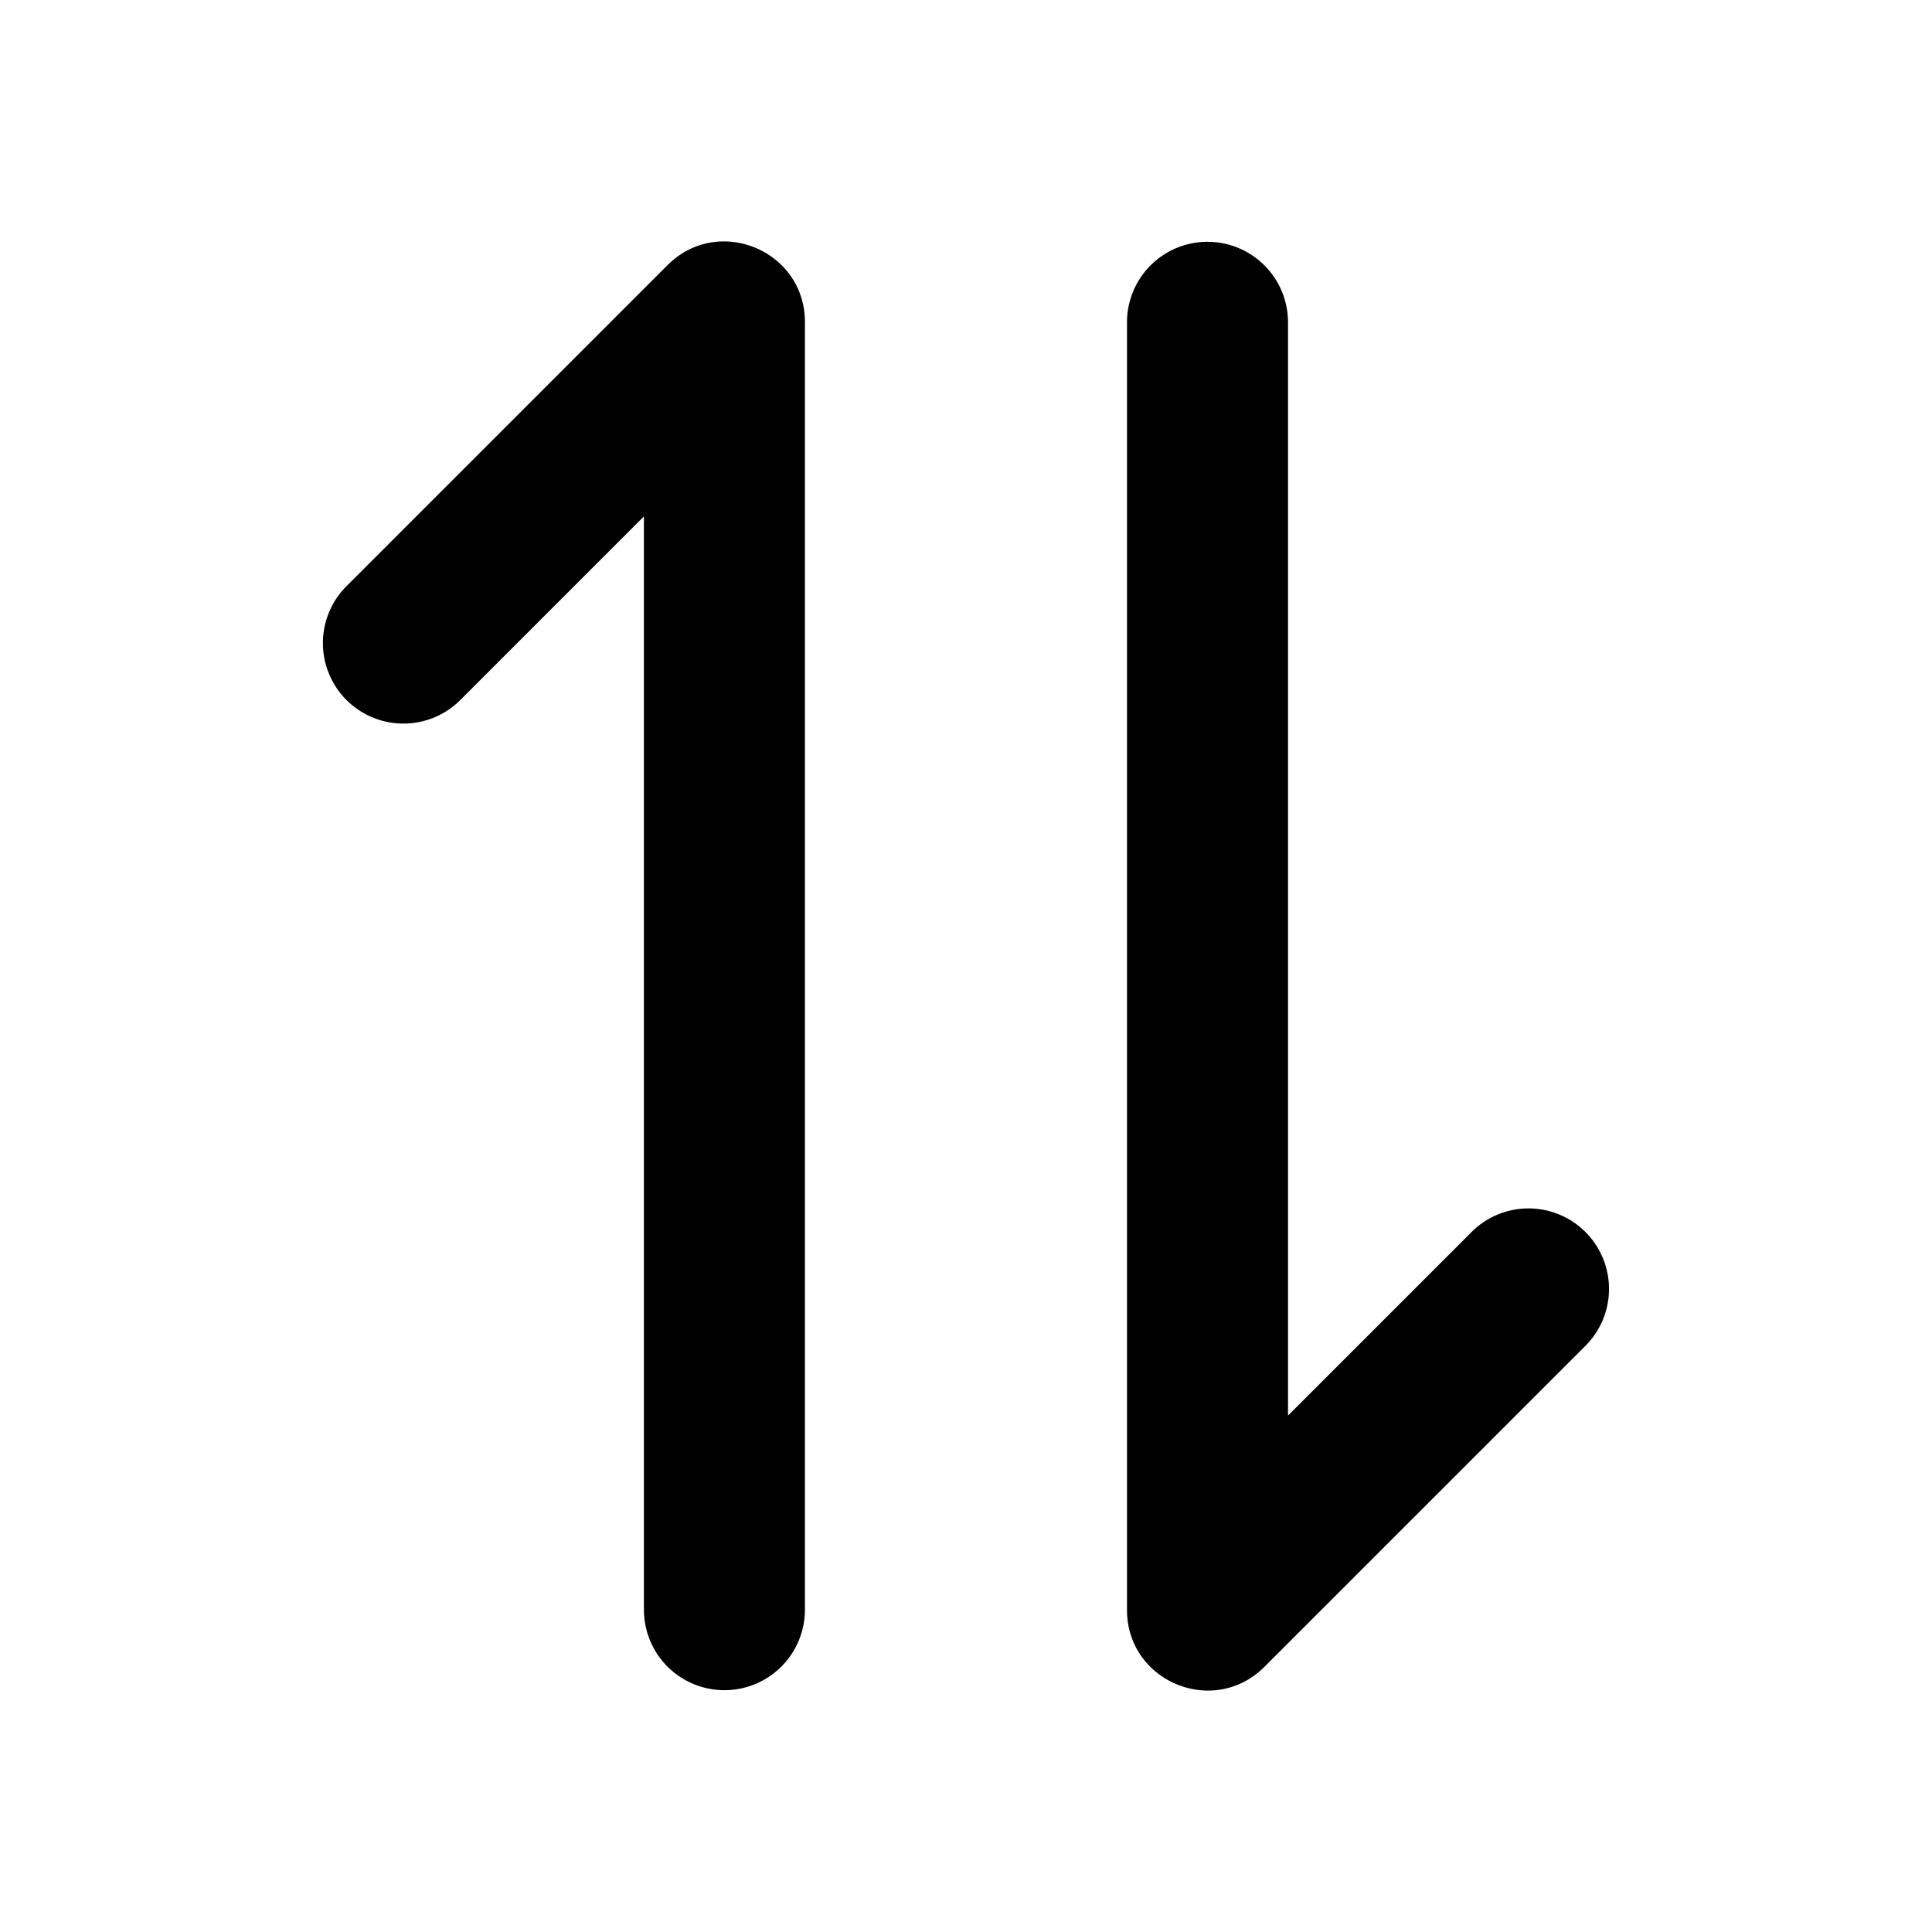 <?xml version="1.0" standalone="no"?><!DOCTYPE svg PUBLIC "-//W3C//DTD SVG 1.1//EN" "http://www.w3.org/Graphics/SVG/1.1/DTD/svg11.dtd"><svg class="icon" width="200px" height="200.00px" viewBox="0 0 1024 1024" version="1.1" xmlns="http://www.w3.org/2000/svg"><path d="M243.456 371.541a42.667 42.667 0 0 1-60.331-60.331l170.667-170.667c26.88-26.88 72.832-7.851 72.832 30.165v682.667a42.667 42.667 0 0 1-85.333 0V273.707L243.456 371.541zM682.667 750.293l97.835-97.835a42.667 42.667 0 0 1 60.331 60.331l-170.667 170.667c-26.88 26.88-72.832 7.851-72.832-30.165v-682.667a42.667 42.667 0 0 1 85.333 0v579.669z" fill="#000000" /></svg>
